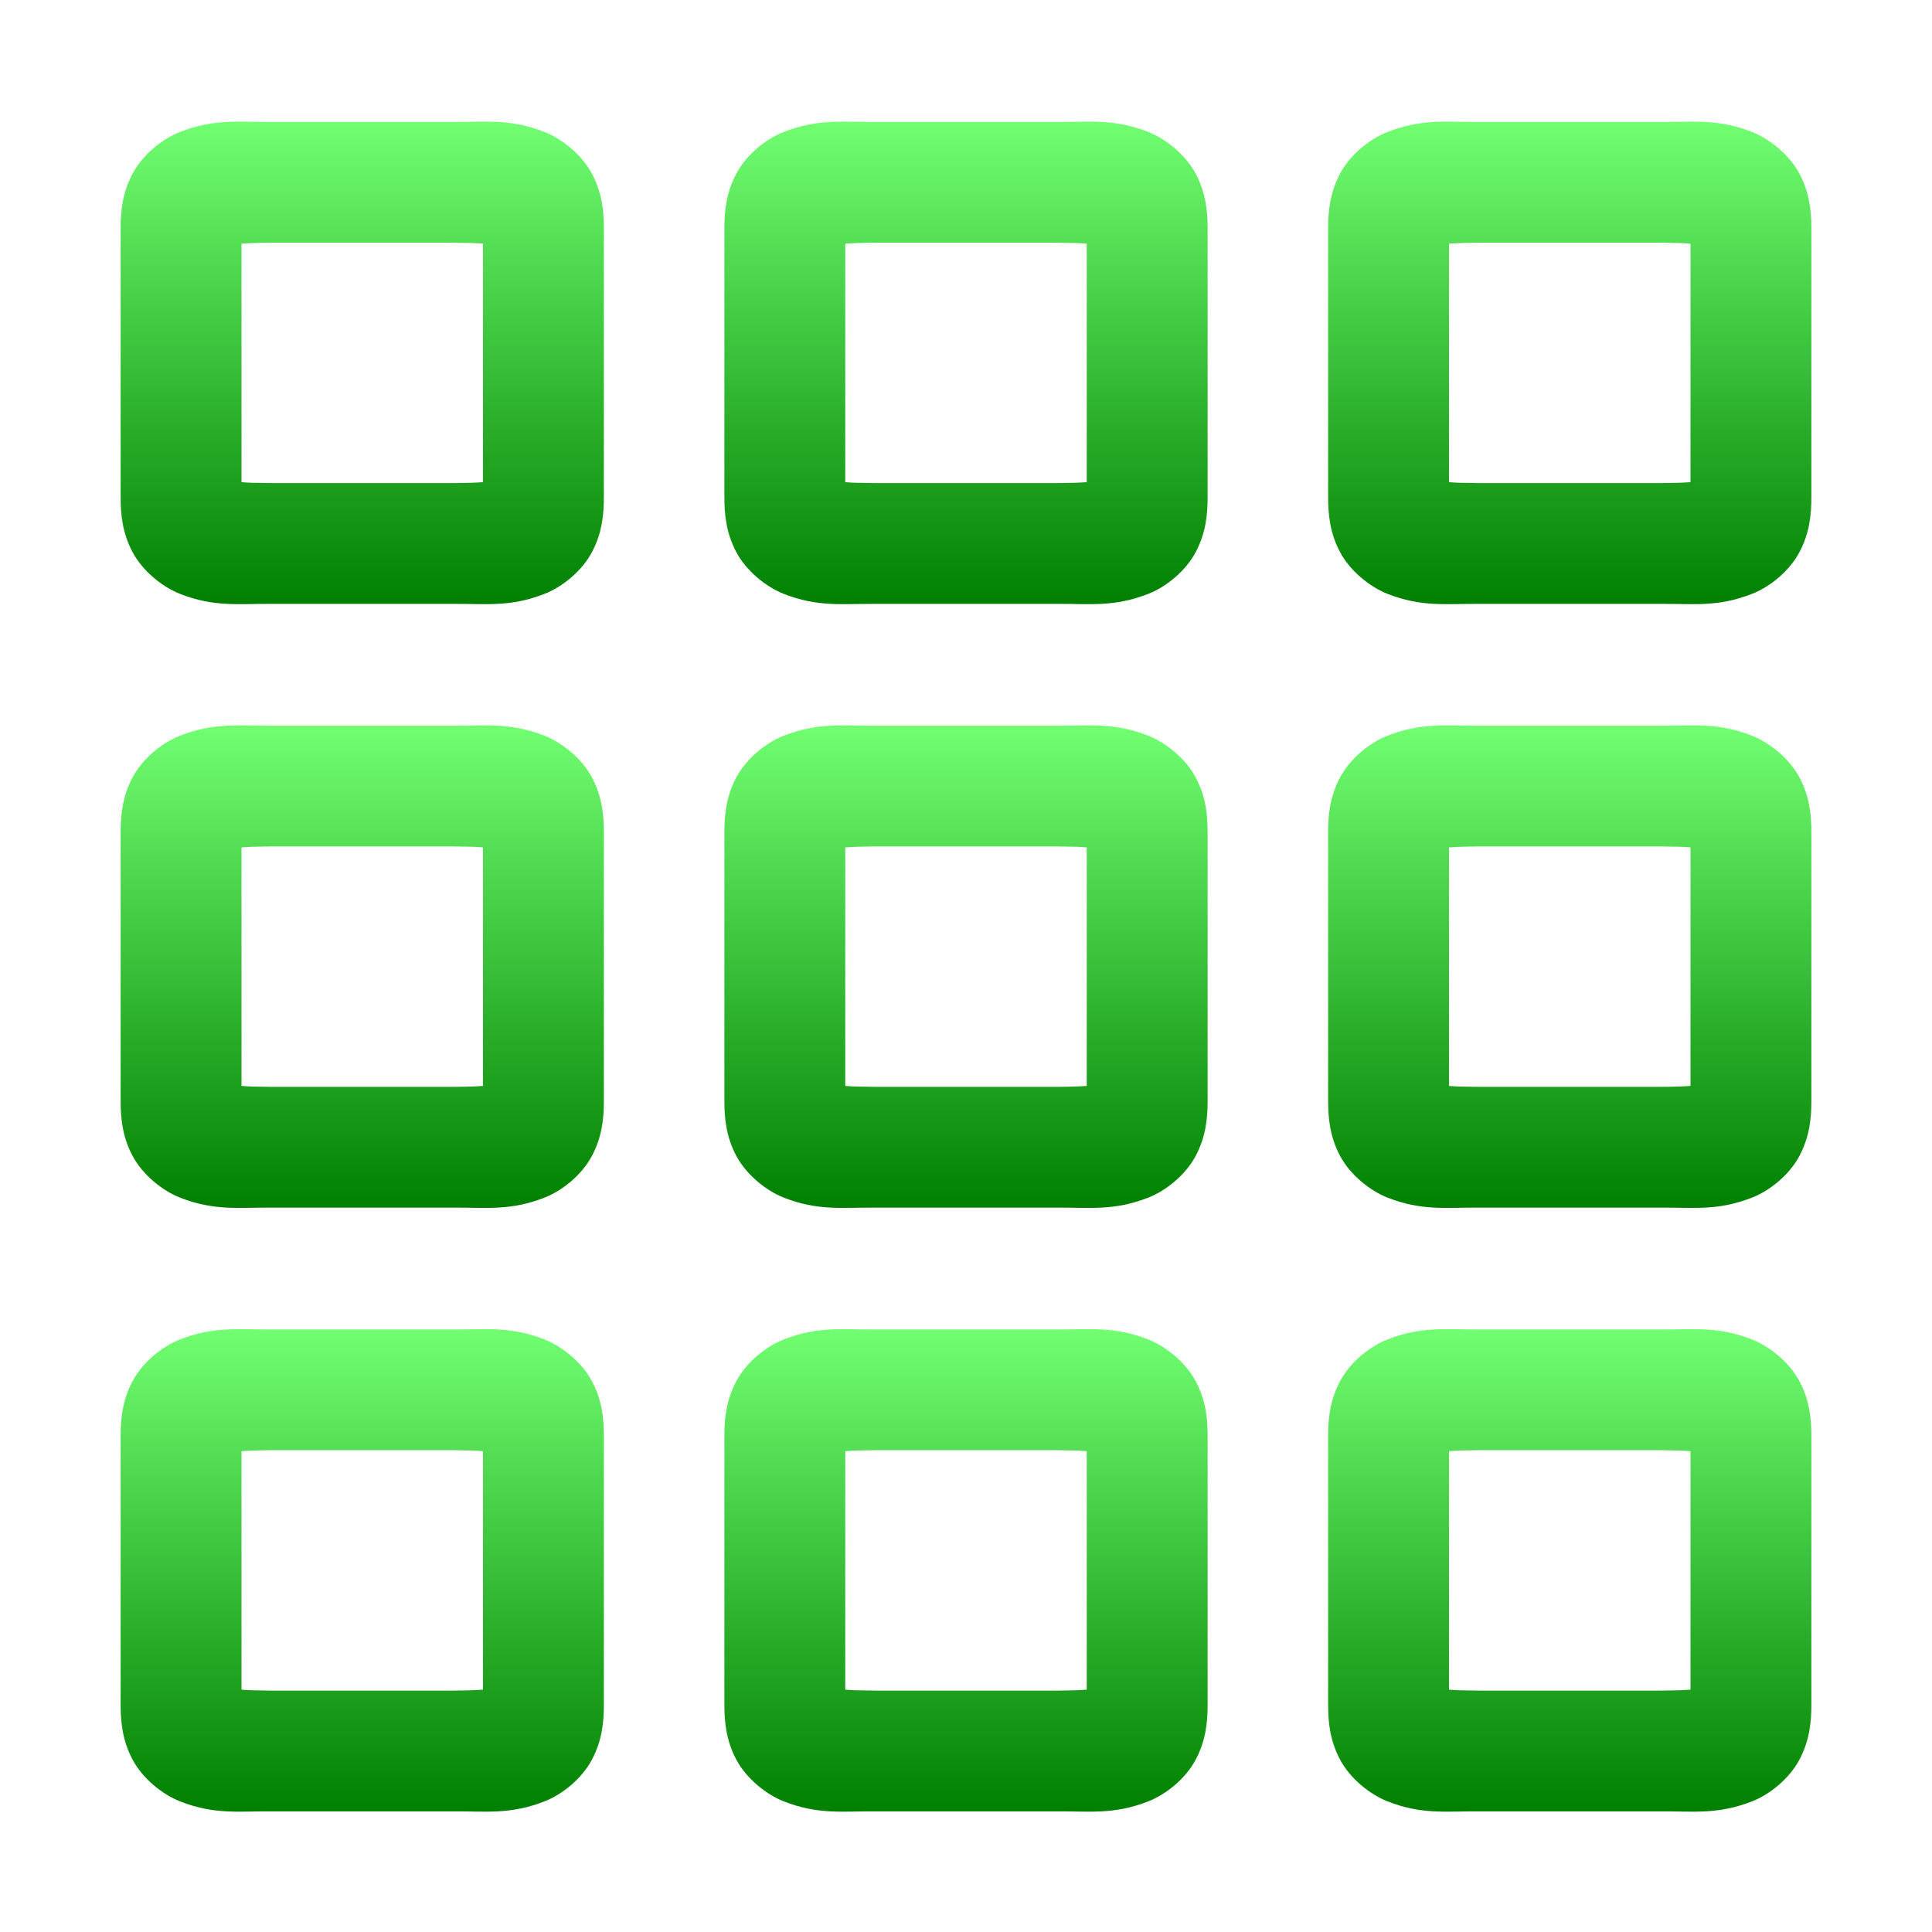 <svg xmlns="http://www.w3.org/2000/svg" width="16" height="16" version="1.1">
 <defs>
  <style id="current-color-scheme" type="text/css">
   .ColorScheme-Text { color: #d3dae3; } .ColorScheme-Highlight { color: #5294e2; }
  </style>
  <linearGradient id="arrongin" x1="0%" x2="0%" y1="0%" y2="100%">
   <stop offset="0%" style="stop-color: #dd9b44; stop-opacity: 1"/>
   <stop offset="100%" style="stop-color: #ad6c16; stop-opacity: 1"/>
  </linearGradient>
  <linearGradient id="aurora" x1="0%" x2="0%" y1="0%" y2="100%">
   <stop offset="0%" style="stop-color: #09D4DF; stop-opacity: 1"/>
   <stop offset="100%" style="stop-color: #9269F4; stop-opacity: 1"/>
  </linearGradient>
  <linearGradient id="cyberneon" x1="0%" x2="0%" y1="0%" y2="100%">
    <stop offset="0" style="stop-color: #0abdc6; stop-opacity: 1"/>
    <stop offset="1" style="stop-color: #ea00d9; stop-opacity: 1"/>
  </linearGradient>
  <linearGradient id="fitdance" x1="0%" x2="0%" y1="0%" y2="100%">
   <stop offset="0%" style="stop-color: #1AD6AB; stop-opacity: 1"/>
   <stop offset="100%" style="stop-color: #329DB6; stop-opacity: 1"/>
  </linearGradient>
  <linearGradient id="oomox" x1="0%" x2="0%" y1="0%" y2="100%">
   <stop offset="0%" style="stop-color: #72ff72; stop-opacity: 1"/>
   <stop offset="100%" style="stop-color: #007f00; stop-opacity: 1"/>
  </linearGradient>
  <linearGradient id="rainblue" x1="0%" x2="0%" y1="0%" y2="100%">
   <stop offset="0%" style="stop-color: #00F260; stop-opacity: 1"/>
   <stop offset="100%" style="stop-color: #0575E6; stop-opacity: 1"/>
  </linearGradient>
  <linearGradient id="sunrise" x1="0%" x2="0%" y1="0%" y2="100%">
   <stop offset="0%" style="stop-color:  #FF8501; stop-opacity: 1"/>
   <stop offset="100%" style="stop-color:  #FFCB01; stop-opacity: 1"/>
  </linearGradient>
  <linearGradient id="telinkrin" x1="0%" x2="0%" y1="0%" y2="100%">
   <stop offset="0%" style="stop-color:  #b2ced6; stop-opacity: 1"/>
   <stop offset="100%" style="stop-color:  #6da5b7; stop-opacity: 1"/>
  </linearGradient>
  <linearGradient id="60spsycho" x1="0%" x2="0%" y1="0%" y2="100%">
   <stop offset="0%" style="stop-color:  #df5940; stop-opacity: 1"/>
   <stop offset="25%" style="stop-color:  #d8d15f; stop-opacity: 1"/>
   <stop offset="50%" style="stop-color:  #e9882a; stop-opacity: 1"/>
   <stop offset="100%" style="stop-color:  #279362; stop-opacity: 1"/>
  </linearGradient>
  <linearGradient id="90ssummer" x1="0%" x2="0%" y1="0%" y2="100%">
   <stop offset="0%" style="stop-color:  #f618c7; stop-opacity: 1"/>
   <stop offset="20%" style="stop-color:  #94ffab; stop-opacity: 1"/>
   <stop offset="50%" style="stop-color:  #fbfd54; stop-opacity: 1"/>
   <stop offset="100%" style="stop-color:  #0f83ae; stop-opacity: 1"/>
  </linearGradient>
 </defs>
 <g fill="url(#oomox)" class="ColorScheme-Text" transform="translate(-312,-200)">
  <path d="m 314.246,211.01 c -0.268,0.002 -0.472,-0.029 -0.758,0.084 -0.143,0.056 -0.307,0.186 -0.391,0.346 -0.084,0.159 -0.098,0.312 -0.098,0.453 v 2.225 c 0,0.141 0.014,0.294 0.098,0.453 0.084,0.159 0.248,0.289 0.391,0.346 0.285,0.113 0.489,0.082 0.758,0.084 h 0.002 1.504 0.002 c 0.268,-0.002 0.472,0.029 0.758,-0.084 0.143,-0.056 0.307,-0.186 0.391,-0.346 0.084,-0.159 0.098,-0.312 0.098,-0.453 v -2.225 c 0,-0.141 -0.014,-0.294 -0.098,-0.453 -0.084,-0.159 -0.248,-0.289 -0.391,-0.346 -0.285,-0.113 -0.489,-0.082 -0.758,-0.084 h -0.002 -1.504 z m 0.004,1 h 1.5 c 0.169,0.002 0.189,0.003 0.25,0.008 v 1.975 c -0.061,0.004 -0.081,0.006 -0.25,0.008 h -1.496 -0.004 c -0.169,-0.002 -0.189,-0.003 -0.25,-0.008 v -1.975 c 0.061,-0.004 0.081,-0.006 0.25,-0.008 z" />
  <path d="m 314.246,206.01 c -0.268,0.002 -0.472,-0.029 -0.758,0.084 -0.143,0.056 -0.307,0.186 -0.391,0.346 -0.084,0.159 -0.098,0.312 -0.098,0.453 v 2.225 c 0,0.141 0.014,0.294 0.098,0.453 0.084,0.159 0.248,0.289 0.391,0.346 0.285,0.113 0.489,0.082 0.758,0.084 h 0.002 1.504 0.002 c 0.268,-0.002 0.472,0.029 0.758,-0.084 0.143,-0.056 0.307,-0.186 0.391,-0.346 0.084,-0.159 0.098,-0.312 0.098,-0.453 v -2.225 c 0,-0.141 -0.014,-0.294 -0.098,-0.453 -0.084,-0.159 -0.248,-0.289 -0.391,-0.346 -0.285,-0.113 -0.489,-0.082 -0.758,-0.084 h -0.002 -1.504 z m 0.004,1 h 1.5 c 0.169,0.002 0.189,0.003 0.25,0.008 v 1.975 c -0.061,0.004 -0.081,0.006 -0.25,0.008 h -1.496 -0.004 c -0.169,-0.002 -0.189,-0.003 -0.25,-0.008 v -1.975 c 0.061,-0.004 0.081,-0.006 0.25,-0.008 z" />
  <path d="m 314.246,201.01 c -0.268,0.002 -0.472,-0.029 -0.758,0.084 -0.143,0.056 -0.307,0.186 -0.391,0.346 -0.084,0.159 -0.098,0.312 -0.098,0.453 v 2.225 c 0,0.141 0.014,0.294 0.098,0.453 0.084,0.159 0.248,0.289 0.391,0.346 0.285,0.113 0.489,0.082 0.758,0.084 h 0.002 1.504 0.002 c 0.268,-0.002 0.472,0.029 0.758,-0.084 0.143,-0.056 0.307,-0.186 0.391,-0.346 0.084,-0.159 0.098,-0.312 0.098,-0.453 v -2.225 c 0,-0.141 -0.014,-0.294 -0.098,-0.453 -0.084,-0.159 -0.248,-0.289 -0.391,-0.346 -0.285,-0.113 -0.489,-0.082 -0.758,-0.084 h -0.002 -1.504 z m 0.004,1 h 1.5 c 0.169,0.002 0.189,0.003 0.25,0.008 v 1.975 c -0.061,0.004 -0.081,0.006 -0.25,0.008 h -1.496 -0.004 c -0.169,-0.002 -0.189,-0.003 -0.25,-0.008 v -1.975 c 0.061,-0.004 0.081,-0.006 0.25,-0.008 z" />
  <path d="m 319.246,211.01 c -0.268,0.002 -0.472,-0.029 -0.758,0.084 -0.143,0.056 -0.307,0.186 -0.391,0.346 -0.084,0.159 -0.098,0.312 -0.098,0.453 v 2.225 c 0,0.141 0.014,0.294 0.098,0.453 0.084,0.159 0.248,0.289 0.391,0.346 0.285,0.113 0.489,0.082 0.758,0.084 h 0.002 1.504 0.002 c 0.268,-0.002 0.472,0.029 0.758,-0.084 0.143,-0.056 0.307,-0.186 0.391,-0.346 0.084,-0.159 0.098,-0.312 0.098,-0.453 v -2.225 c 0,-0.141 -0.014,-0.294 -0.098,-0.453 -0.084,-0.159 -0.248,-0.289 -0.391,-0.346 -0.285,-0.113 -0.489,-0.082 -0.758,-0.084 h -0.002 -1.504 z m 0.004,1 h 1.5 c 0.169,0.002 0.189,0.003 0.25,0.008 v 1.975 c -0.061,0.004 -0.081,0.006 -0.25,0.008 h -1.496 -0.004 c -0.169,-0.002 -0.189,-0.003 -0.25,-0.008 v -1.975 c 0.061,-0.004 0.081,-0.006 0.25,-0.008 z" />
  <path d="m 319.246,206.01 c -0.268,0.002 -0.472,-0.029 -0.758,0.084 -0.143,0.056 -0.307,0.186 -0.391,0.346 -0.084,0.159 -0.098,0.312 -0.098,0.453 v 2.225 c 0,0.141 0.014,0.294 0.098,0.453 0.084,0.159 0.248,0.289 0.391,0.346 0.285,0.113 0.489,0.082 0.758,0.084 h 0.002 1.504 0.002 c 0.268,-0.002 0.472,0.029 0.758,-0.084 0.143,-0.056 0.307,-0.186 0.391,-0.346 0.084,-0.159 0.098,-0.312 0.098,-0.453 v -2.225 c 0,-0.141 -0.014,-0.294 -0.098,-0.453 -0.084,-0.159 -0.248,-0.289 -0.391,-0.346 -0.285,-0.113 -0.489,-0.082 -0.758,-0.084 h -0.002 -1.504 z m 0.004,1 h 1.5 c 0.169,0.002 0.189,0.003 0.25,0.008 v 1.975 c -0.061,0.004 -0.081,0.006 -0.25,0.008 h -1.496 -0.004 c -0.169,-0.002 -0.189,-0.003 -0.25,-0.008 v -1.975 c 0.061,-0.004 0.081,-0.006 0.25,-0.008 z" />
  <path d="m 319.246,201.01 c -0.268,0.002 -0.472,-0.029 -0.758,0.084 -0.143,0.056 -0.307,0.186 -0.391,0.346 -0.084,0.159 -0.098,0.312 -0.098,0.453 v 2.225 c 0,0.141 0.014,0.294 0.098,0.453 0.084,0.159 0.248,0.289 0.391,0.346 0.285,0.113 0.489,0.082 0.758,0.084 h 0.002 1.504 0.002 c 0.268,-0.002 0.472,0.029 0.758,-0.084 0.143,-0.056 0.307,-0.186 0.391,-0.346 0.084,-0.159 0.098,-0.312 0.098,-0.453 v -2.225 c 0,-0.141 -0.014,-0.294 -0.098,-0.453 -0.084,-0.159 -0.248,-0.289 -0.391,-0.346 -0.285,-0.113 -0.489,-0.082 -0.758,-0.084 h -0.002 -1.504 z m 0.004,1 h 1.5 c 0.169,0.002 0.189,0.003 0.25,0.008 v 1.975 c -0.061,0.004 -0.081,0.006 -0.25,0.008 h -1.496 -0.004 c -0.169,-0.002 -0.189,-0.003 -0.25,-0.008 v -1.975 c 0.061,-0.004 0.081,-0.006 0.25,-0.008 z" />
  <path d="m 324.246,211.01 c -0.268,0.002 -0.472,-0.029 -0.758,0.084 -0.143,0.056 -0.307,0.186 -0.391,0.346 -0.084,0.159 -0.098,0.312 -0.098,0.453 v 2.225 c 0,0.141 0.014,0.294 0.098,0.453 0.084,0.159 0.248,0.289 0.391,0.346 0.285,0.113 0.489,0.082 0.758,0.084 h 0.002 1.504 0.002 c 0.268,-0.002 0.472,0.029 0.758,-0.084 0.143,-0.056 0.307,-0.186 0.391,-0.346 0.084,-0.159 0.098,-0.312 0.098,-0.453 v -2.225 c 0,-0.141 -0.014,-0.294 -0.098,-0.453 -0.084,-0.159 -0.248,-0.289 -0.391,-0.346 -0.285,-0.113 -0.489,-0.082 -0.758,-0.084 h -0.002 -1.504 z m 0.004,1 h 1.5 c 0.169,0.002 0.189,0.003 0.25,0.008 v 1.975 c -0.061,0.004 -0.081,0.006 -0.25,0.008 h -1.496 -0.004 c -0.169,-0.002 -0.189,-0.003 -0.25,-0.008 v -1.975 c 0.061,-0.004 0.081,-0.006 0.25,-0.008 z" />
  <path d="m 324.246,206.01 c -0.268,0.002 -0.472,-0.029 -0.758,0.084 -0.143,0.056 -0.307,0.186 -0.391,0.346 -0.084,0.159 -0.098,0.312 -0.098,0.453 v 2.225 c 0,0.141 0.014,0.294 0.098,0.453 0.084,0.159 0.248,0.289 0.391,0.346 0.285,0.113 0.489,0.082 0.758,0.084 h 0.002 1.504 0.002 c 0.268,-0.002 0.472,0.029 0.758,-0.084 0.143,-0.056 0.307,-0.186 0.391,-0.346 0.084,-0.159 0.098,-0.312 0.098,-0.453 v -2.225 c 0,-0.141 -0.014,-0.294 -0.098,-0.453 -0.084,-0.159 -0.248,-0.289 -0.391,-0.346 -0.285,-0.113 -0.489,-0.082 -0.758,-0.084 h -0.002 -1.504 z m 0.004,1 h 1.5 c 0.169,0.002 0.189,0.003 0.25,0.008 v 1.975 c -0.061,0.004 -0.081,0.006 -0.25,0.008 h -1.496 -0.004 c -0.169,-0.002 -0.189,-0.003 -0.25,-0.008 v -1.975 c 0.061,-0.004 0.081,-0.006 0.25,-0.008 z" />
  <path d="m 324.246,201.01 c -0.268,0.002 -0.472,-0.029 -0.758,0.084 -0.143,0.056 -0.307,0.186 -0.391,0.346 -0.084,0.159 -0.098,0.312 -0.098,0.453 v 2.225 c 0,0.141 0.014,0.294 0.098,0.453 0.084,0.159 0.248,0.289 0.391,0.346 0.285,0.113 0.489,0.082 0.758,0.084 h 0.002 1.504 0.002 c 0.268,-0.002 0.472,0.029 0.758,-0.084 0.143,-0.056 0.307,-0.186 0.391,-0.346 0.084,-0.159 0.098,-0.312 0.098,-0.453 v -2.225 c 0,-0.141 -0.014,-0.294 -0.098,-0.453 -0.084,-0.159 -0.248,-0.289 -0.391,-0.346 -0.285,-0.113 -0.489,-0.082 -0.758,-0.084 h -0.002 -1.504 z m 0.004,1 h 1.5 c 0.169,0.002 0.189,0.003 0.25,0.008 v 1.975 c -0.061,0.004 -0.081,0.006 -0.25,0.008 h -1.496 -0.004 c -0.169,-0.002 -0.189,-0.003 -0.25,-0.008 v -1.975 c 0.061,-0.004 0.081,-0.006 0.25,-0.008 z" />
 </g>
</svg>
